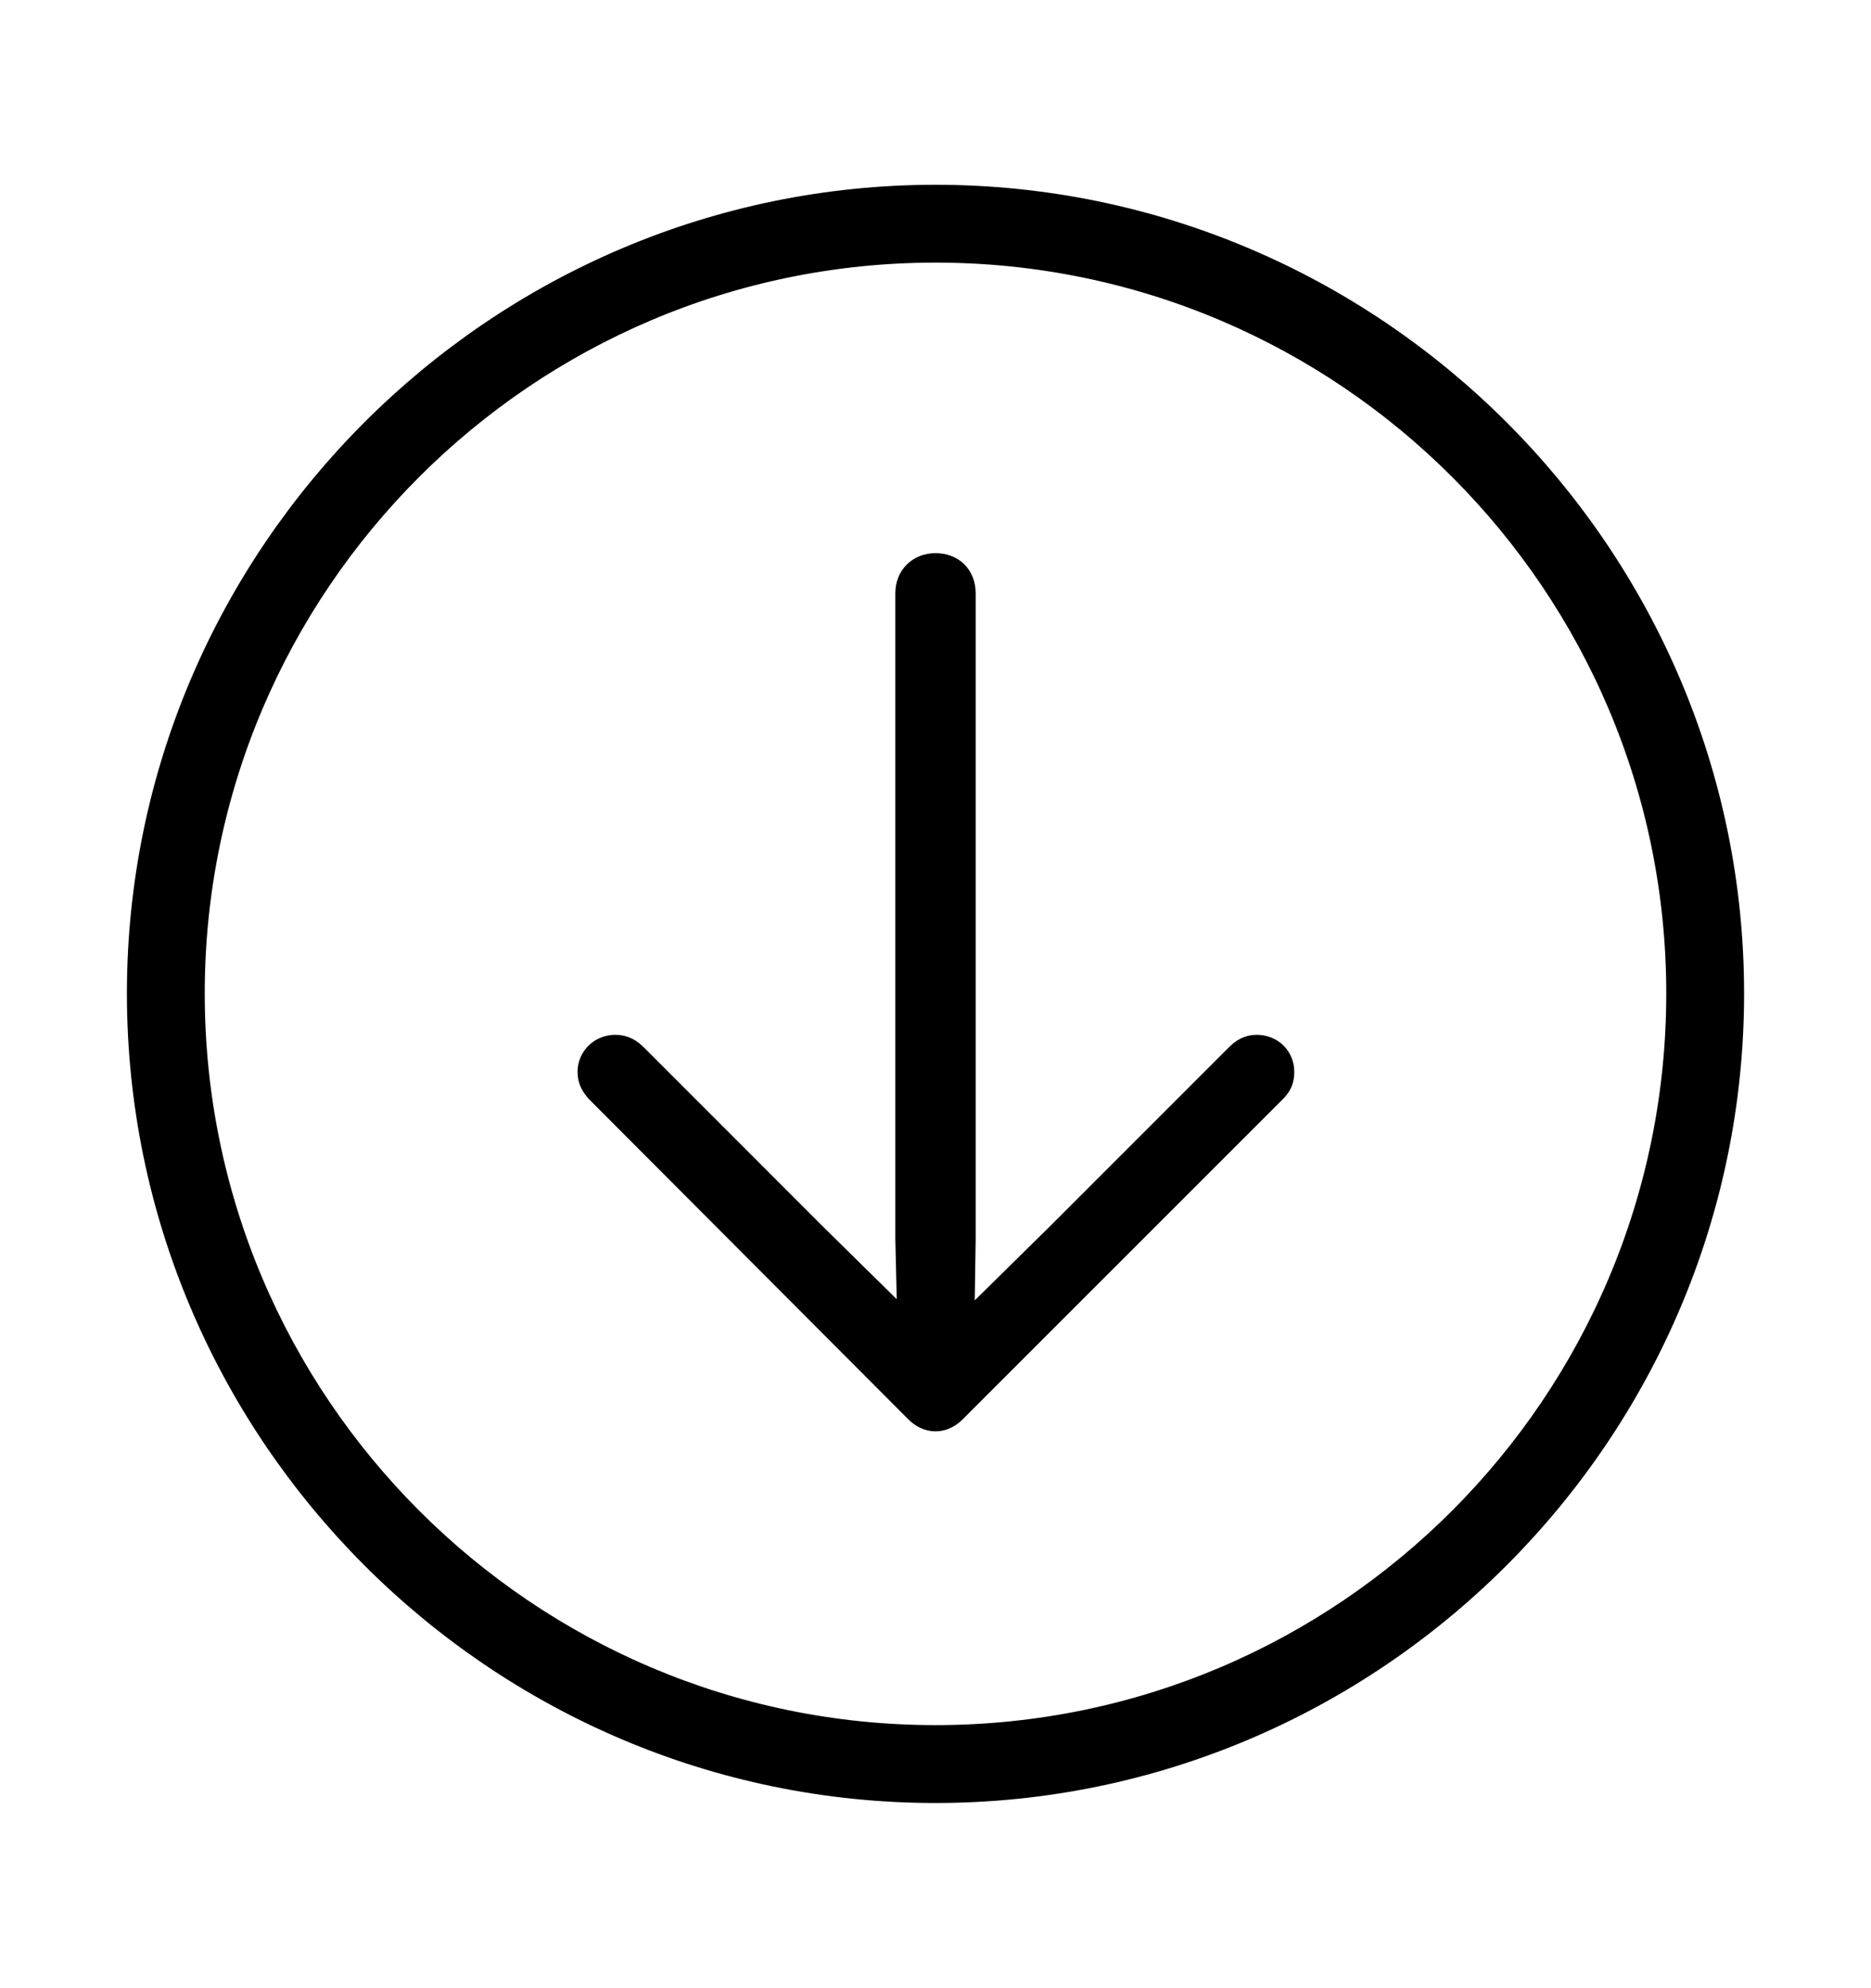 <svg width='49.328px' height='52.4px' direction='ltr' xmlns='http://www.w3.org/2000/svg' version='1.1'>
<g fill-rule='nonzero' transform='scale(1,-1) translate(0,-52.4)'>
<path fill='black' stroke='black' fill-opacity='1.0' stroke-width='1.0' d='
    M 24.664,5.371
    C 36.115,5.371 45.482,14.738 45.482,26.211
    C 45.482,37.662 36.115,47.029 24.664,47.029
    C 13.213,47.029 3.846,37.662 3.846,26.211
    C 3.846,14.738 13.213,5.371 24.664,5.371
    Z
    M 24.664,6.424
    C 13.771,6.424 4.898,15.297 4.898,26.211
    C 4.898,37.104 13.771,45.977 24.664,45.977
    C 35.578,45.977 44.43,37.104 44.43,26.211
    C 44.43,15.297 35.578,6.424 24.664,6.424
    Z
    M 24.664,15.168
    C 24.793,15.168 24.922,15.232 25.029,15.34
    L 33.473,23.783
    C 33.58,23.891 33.623,23.977 33.623,24.148
    C 33.623,24.406 33.43,24.621 33.129,24.621
    C 32.979,24.621 32.871,24.557 32.742,24.428
    L 28.016,19.701
    L 25.18,16.908
    L 25.223,19.744
    L 25.223,36.76
    C 25.223,37.104 25.008,37.318 24.664,37.318
    C 24.342,37.318 24.105,37.104 24.105,36.76
    L 24.105,19.744
    L 24.17,16.93
    L 21.355,19.701
    L 16.629,24.428
    C 16.5,24.557 16.393,24.621 16.221,24.621
    C 15.941,24.621 15.727,24.406 15.727,24.148
    C 15.727,23.977 15.791,23.891 15.877,23.783
    L 24.299,15.34
    C 24.406,15.232 24.535,15.168 24.664,15.168
    Z
' />
</g>
</svg>